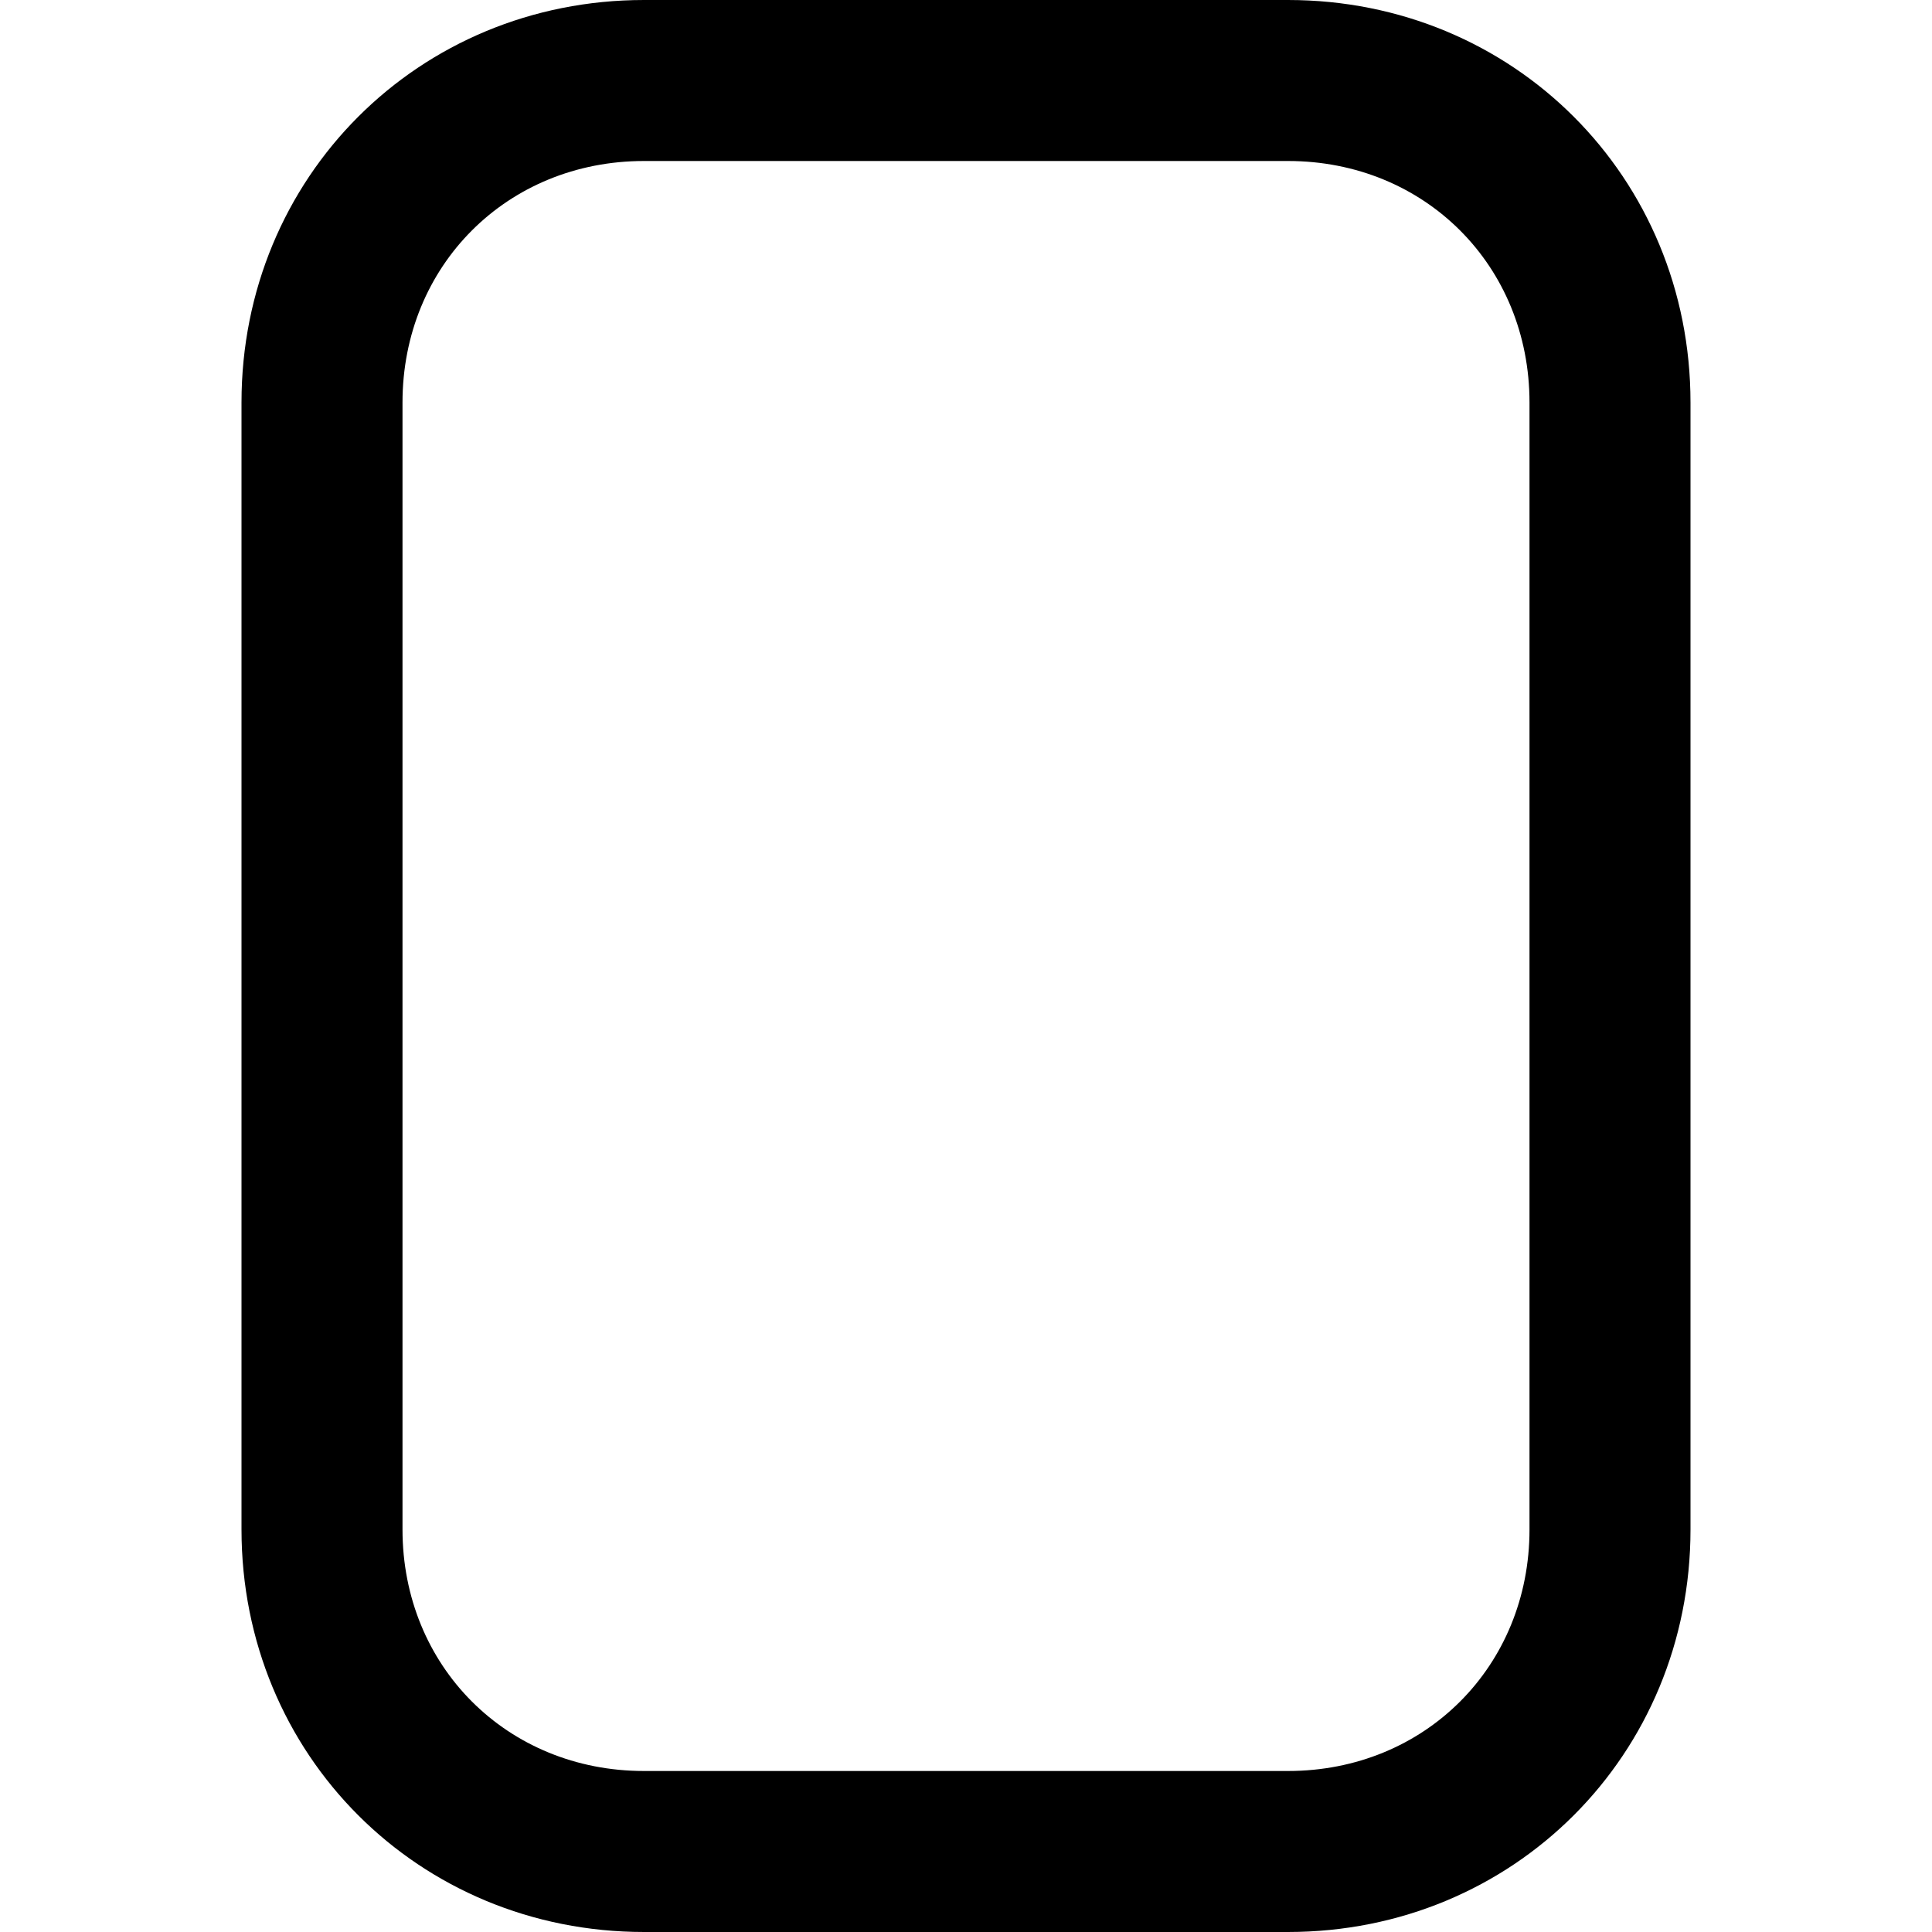 <svg xmlns="http://www.w3.org/2000/svg" viewBox="0 0 24 24">
  <path d="M21,5v14c0,2.8-2.2,5-5,5h-8c-2.8,0-5-2.2-5-5V5C3,2.2,5.2,0,8,0h8c2.8,0,5,2.2,5,5ZM19,5c0-1.7-1.3-3-3-3h-8c-1.7,0-3,1.3-3,3v14c0,1.7,1.3,3,3,3h8c1.7,0,3-1.3,3-3V5Z"/>
</svg>